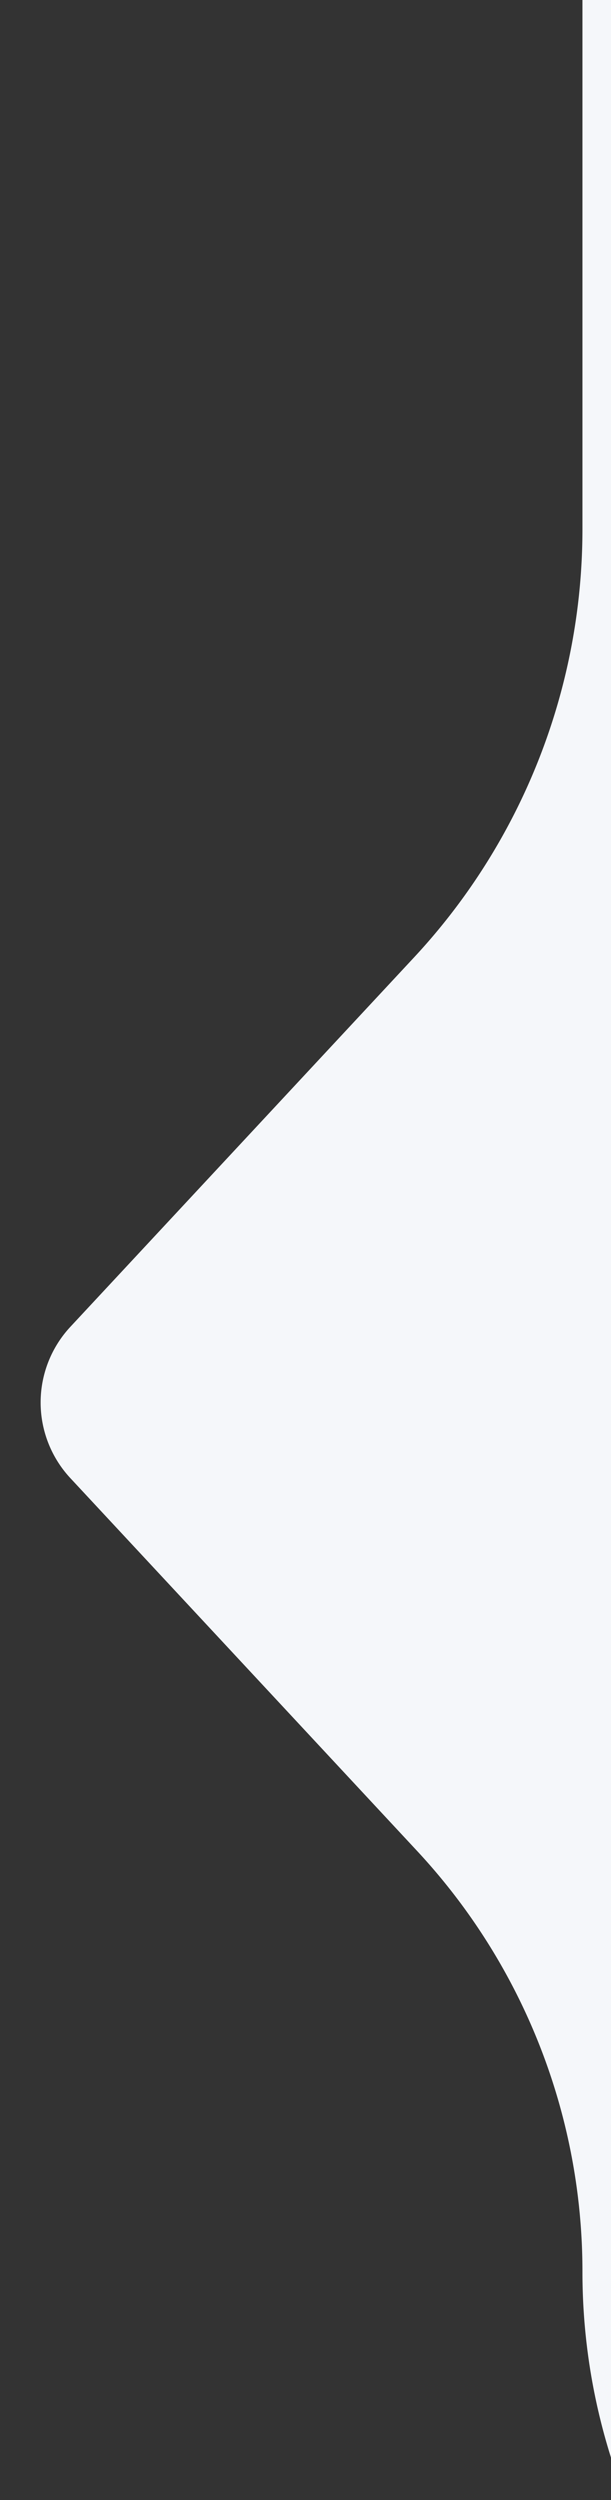 <svg width="11" height="45" fill="none" xmlns="http://www.w3.org/2000/svg"><rect width="100%" height="100%" fill="#333333" stroke="none"/><path fill-rule="evenodd" clip-rule="evenodd" d="M11 44.236a11.108 11.108 0 01-.514-3.35c0-2.809-1.064-5.514-2.977-7.57l-6.242-6.71a2 2 0 010-2.724l6.188-6.65a11.315 11.315 0 003.031-7.709V0H11v44.236z" fill="#F5F7FA"/></svg>